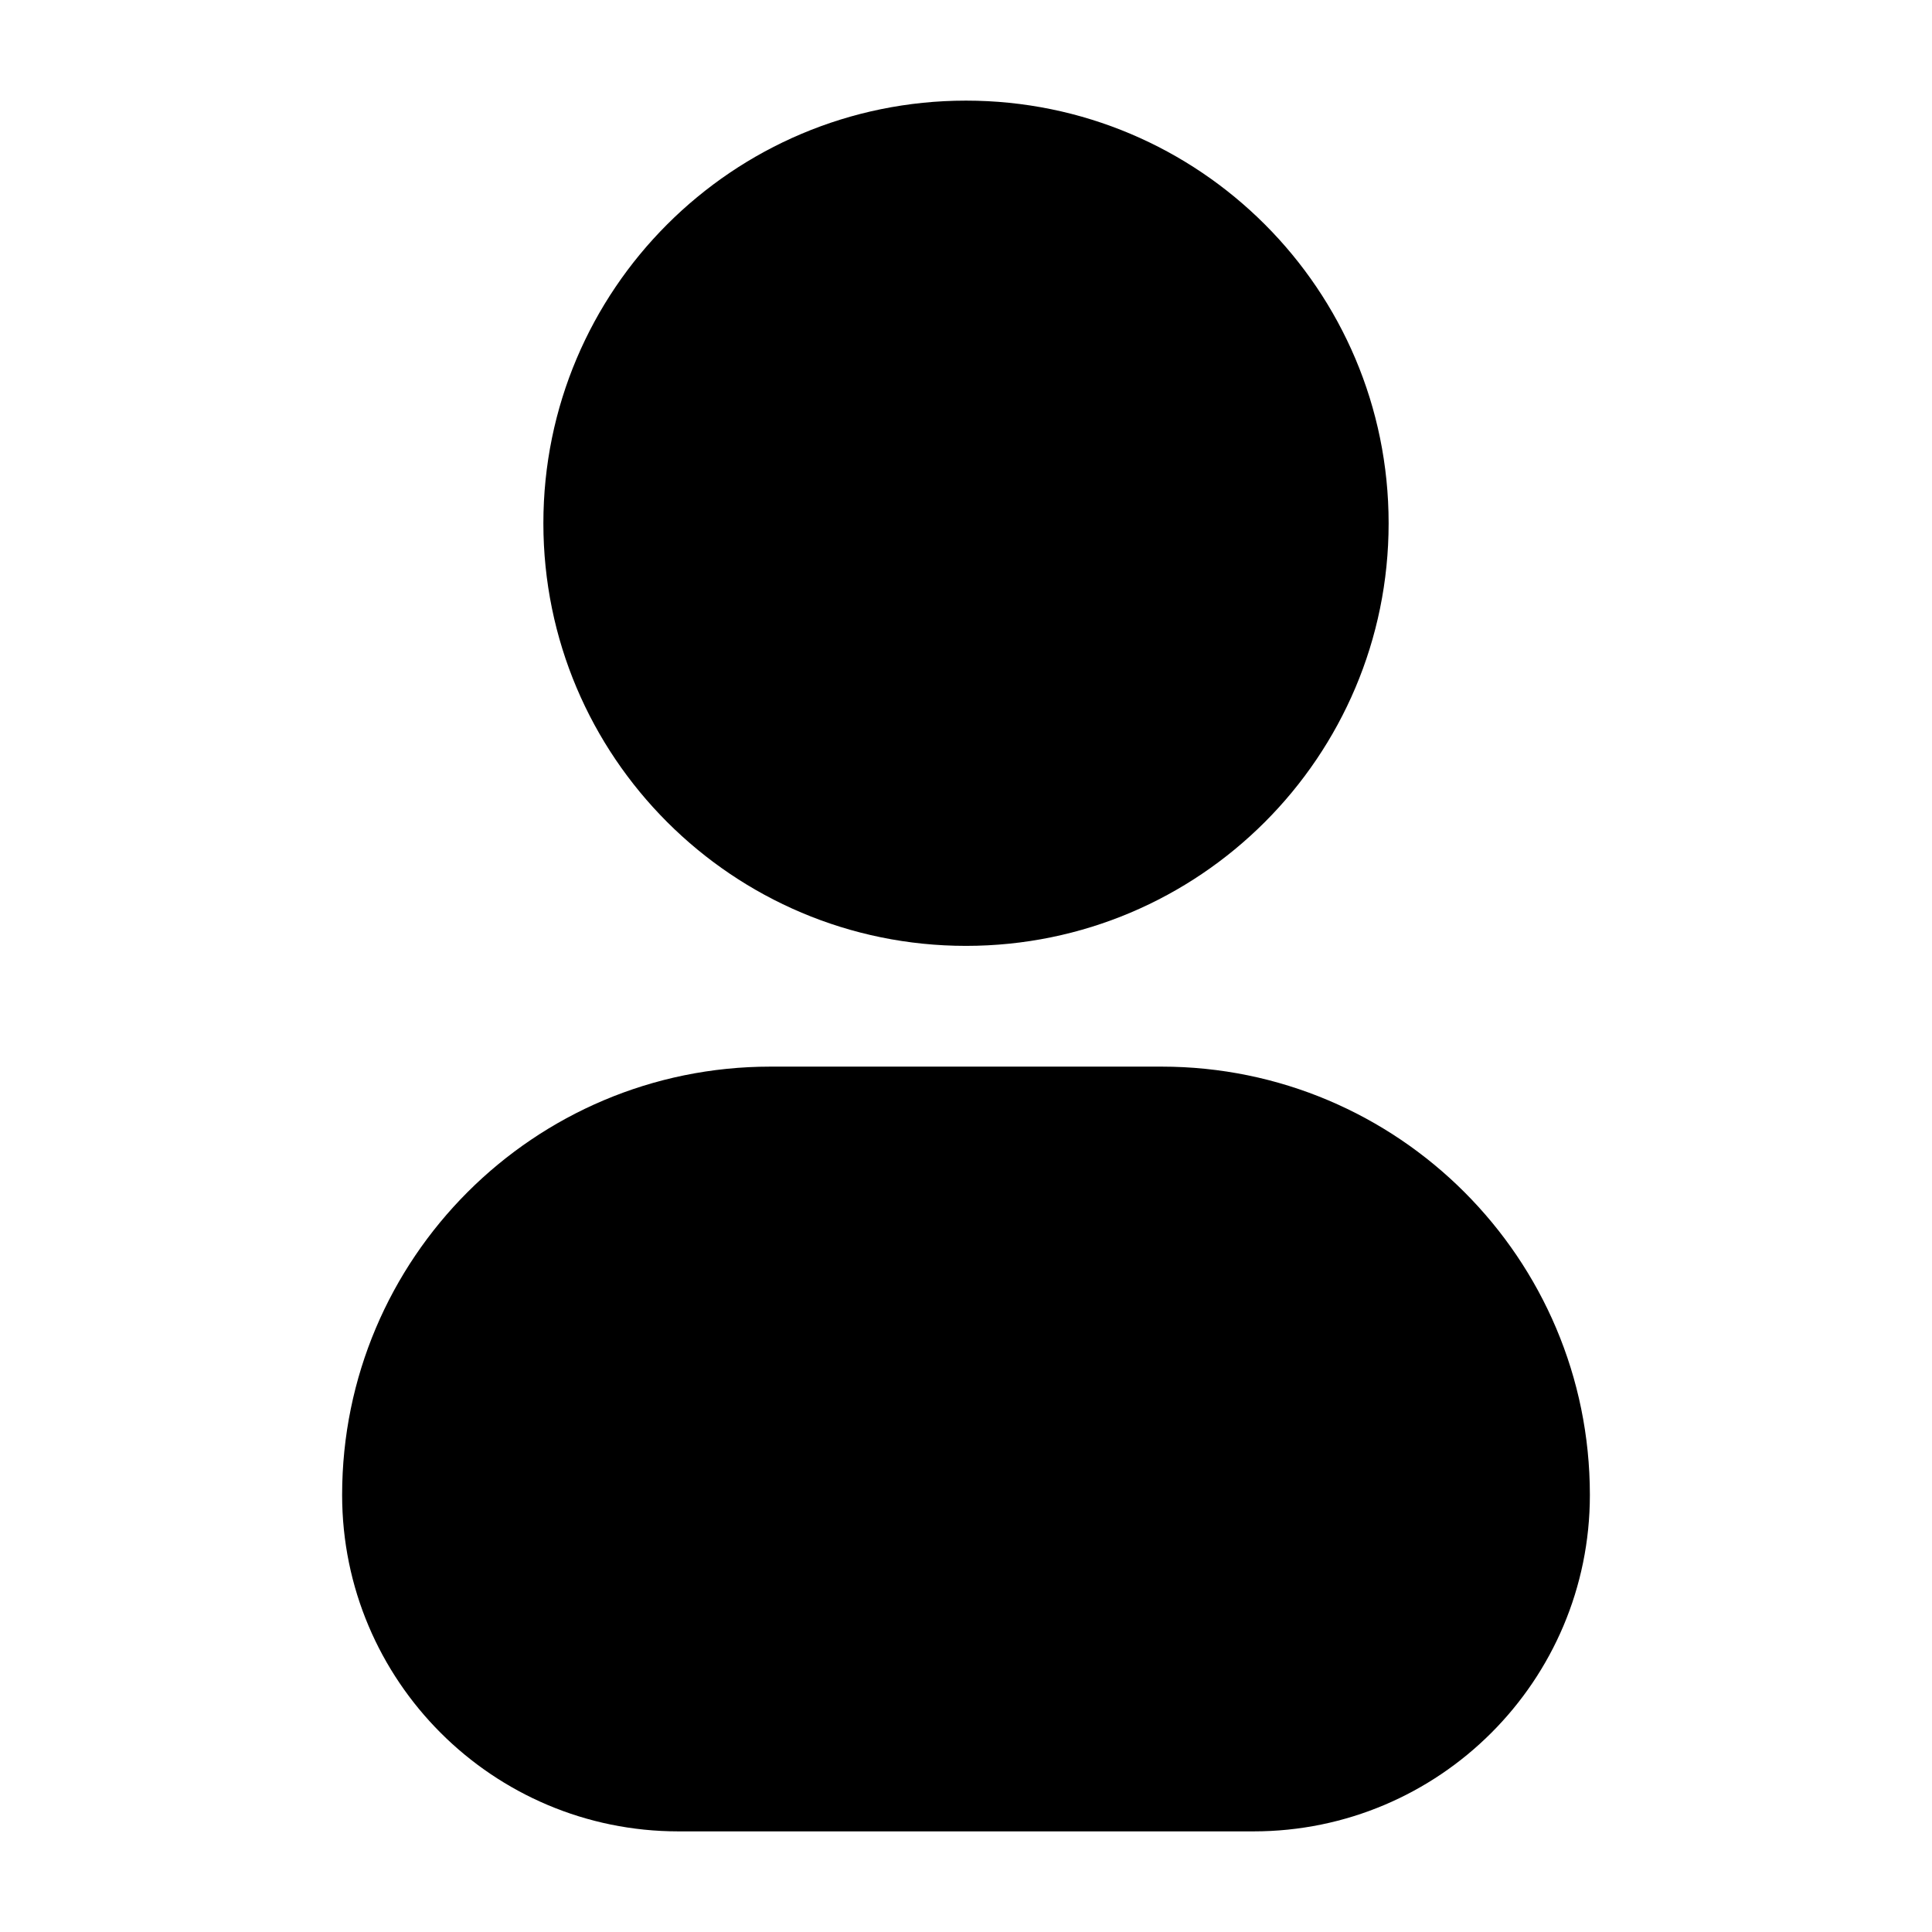 <?xml version="1.0" encoding="utf-8"?>
<svg width="800px"
    height="800px"
    viewBox="0 0 24 24"
    fill="none">
    <g id="style=fill">
    <g id="profile">
    <path
        id="vector (Stroke)"
        fill-rule="evenodd"
        clip-rule="evenodd"
        d="M6.75 6.5C6.75 3.6 9.101 1.25 12 1.25C14.899 1.25 17.25 3.6 17.25 6.5C17.25 9.399 14.899 11.75 12 11.75C9.101 11.75 6.75 9.399 6.75 6.5Z"
        fill="#000000"/>
    <path
        id="rec (Stroke)"
        fill-rule="evenodd"
        clip-rule="evenodd"
        d="M4.25 18.571C4.25 15.633 6.632 13.25 9.571 13.25H14.429C17.367 13.25 19.75 15.633 19.75 18.571C19.75 20.879 17.879 22.75 15.571 22.75H8.429C6.121 22.75 4.25 20.879 4.25 18.571Z"
        fill="#000000"/>
    </g>
    </g>
</svg>